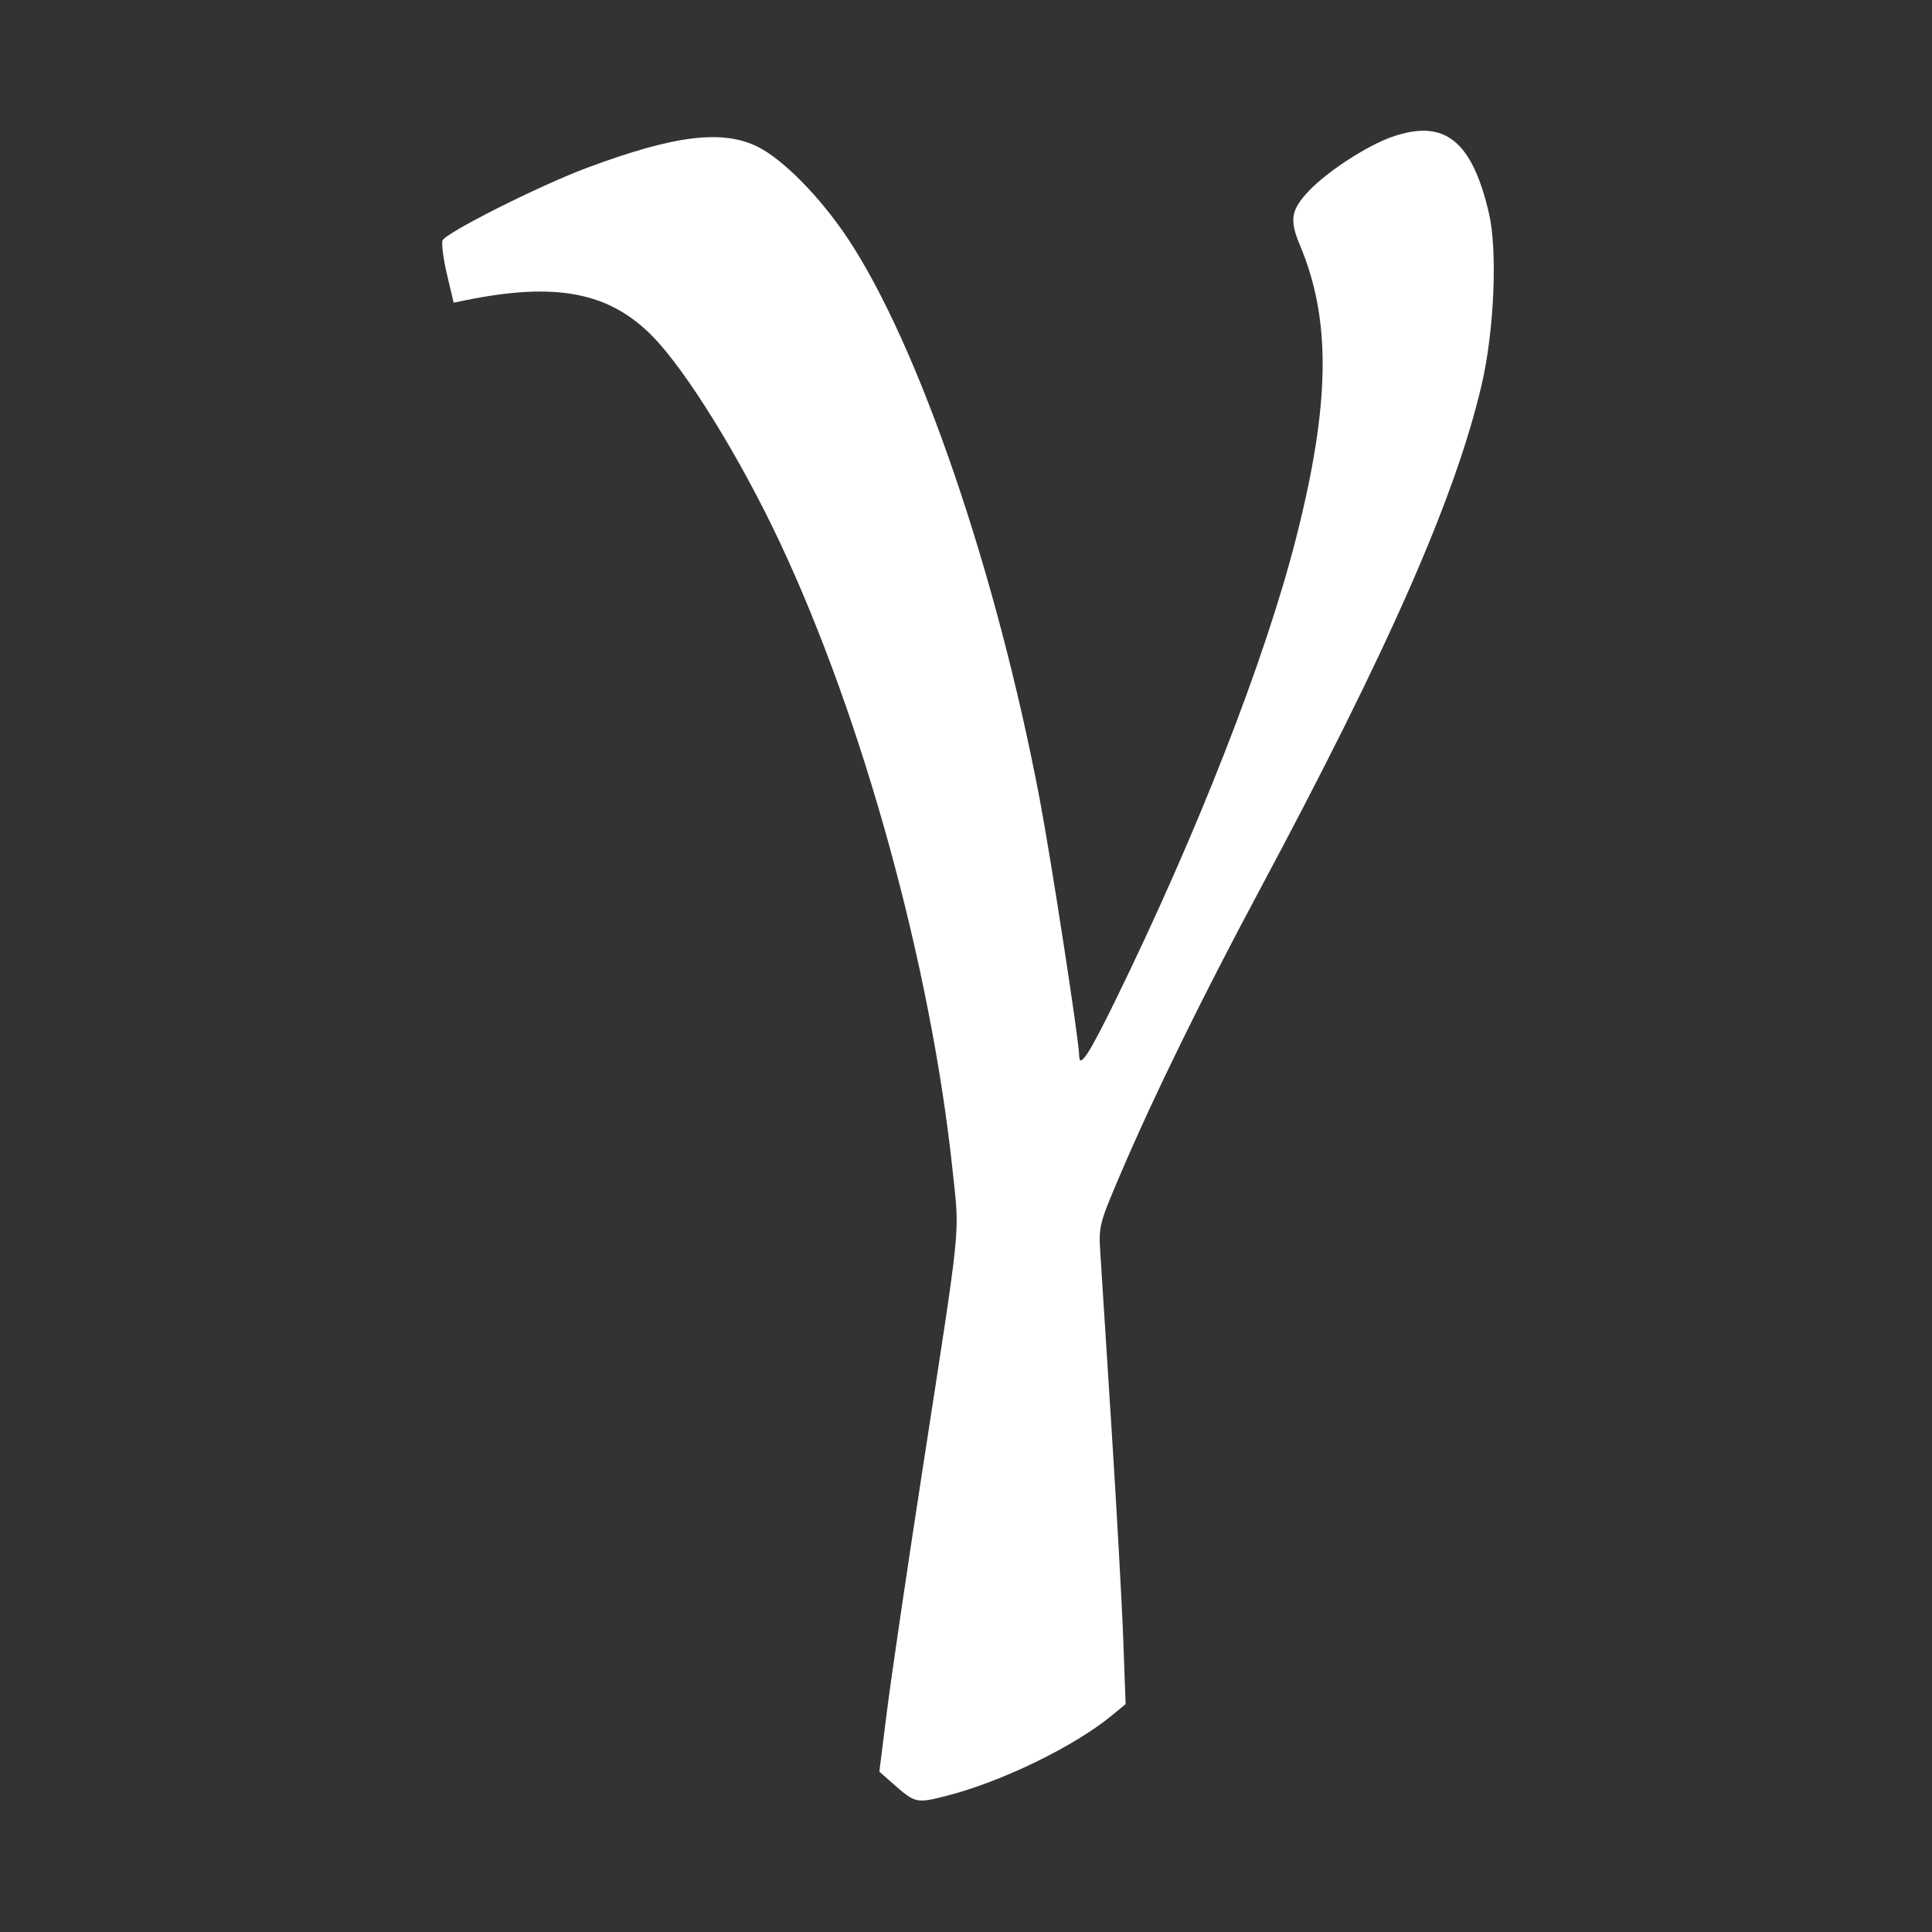 <?xml version="1.0" encoding="UTF-8" standalone="no"?>
<svg
   width="512"
   height="512"
   viewBox="0 0 512 512"
   version="1.1"
   id="svg4"
   sodipodi:docname="gammagate.svg"
   inkscape:version="1.1.1 (3bf5ae0d25, 2021-09-20, custom)"
   xmlns:inkscape="http://www.inkscape.org/namespaces/inkscape"
   xmlns:sodipodi="http://sodipodi.sourceforge.net/DTD/sodipodi-0.dtd"
   xmlns="http://www.w3.org/2000/svg"
   xmlns:svg="http://www.w3.org/2000/svg">
  <rect x="0" y="0" width="512" height="512" fill="#333333" stroke="none"/>
  <defs
     id="defs8" />
  <sodipodi:namedview
     id="namedview6"
     pagecolor="#ffffff"
     bordercolor="#666666"
     borderopacity="1.0"
     inkscape:pageshadow="2"
     inkscape:pageopacity="0.0"
     inkscape:pagecheckerboard="0"
     showgrid="false"
     inkscape:zoom="1.6230469"
     inkscape:cx="255.69194"
     inkscape:cy="255.69194"
     inkscape:window-width="1830"
     inkscape:window-height="1050"
     inkscape:window-x="60"
     inkscape:window-y="0"
     inkscape:window-maximized="1"
     inkscape:current-layer="svg4" />
  <path
     d="M 368.977 36.243 C 362.357 38.534, 351.702 45.459, 346.814 50.648 C 342.091 55.661, 341.674 58.286, 344.523 65.056 C 352.822 84.773, 352.523 107.075, 343.483 142.560 C 335.262 174.826, 317.398 220.532, 295.530 265.250 C 288.579 279.465, 286.005 283.380, 285.997 279.750 C 285.989 276.023, 278.540 227.628, 275.549 211.869 C 264.121 151.671, 243.493 91.436, 224.593 63.076 C 217.455 52.366, 207.717 42.427, 201.009 39.005 C 191.648 34.229, 178.904 35.768, 155.500 44.499 C 142.952 49.181, 118.049 61.708, 117.274 63.728 C 116.954 64.562, 117.486 68.611, 118.456 72.726 L 120.219 80.206 123.360 79.568 C 147.311 74.701, 161.399 77.406, 172.887 89.077 C 181.769 98.100, 195.953 121.005, 206.484 143.333 C 228.709 190.451, 246.770 256.099, 252.488 310.548 C 254.302 327.823, 254.880 322.134, 244.474 389.500 C 240.397 415.900, 236.155 444.700, 235.049 453.500 L 233.038 469.500 236.769 472.789 C 242.539 477.875, 242.865 477.948, 250.802 475.925 C 265.443 472.193, 284.671 462.841, 294.701 454.574 L 298.301 451.606 297.678 434.553 C 297.336 425.174, 295.934 399.950, 294.563 378.500 C 293.192 357.050, 291.860 336.174, 291.602 332.108 C 291.142 324.859, 291.248 324.446, 297.161 310.608 C 305.769 290.464, 318.637 264.201, 333.470 236.500 C 367.988 172.038, 385.680 131.826, 392.646 102 C 395.988 87.691, 396.895 66.393, 394.584 56.500 C 390.077 37.207, 382.808 31.457, 368.977 36.243"
     stroke="none"
     fill="black"
     fill-rule="evenodd"
     id="path2"
     style="fill:#ffffff" />
</svg>
